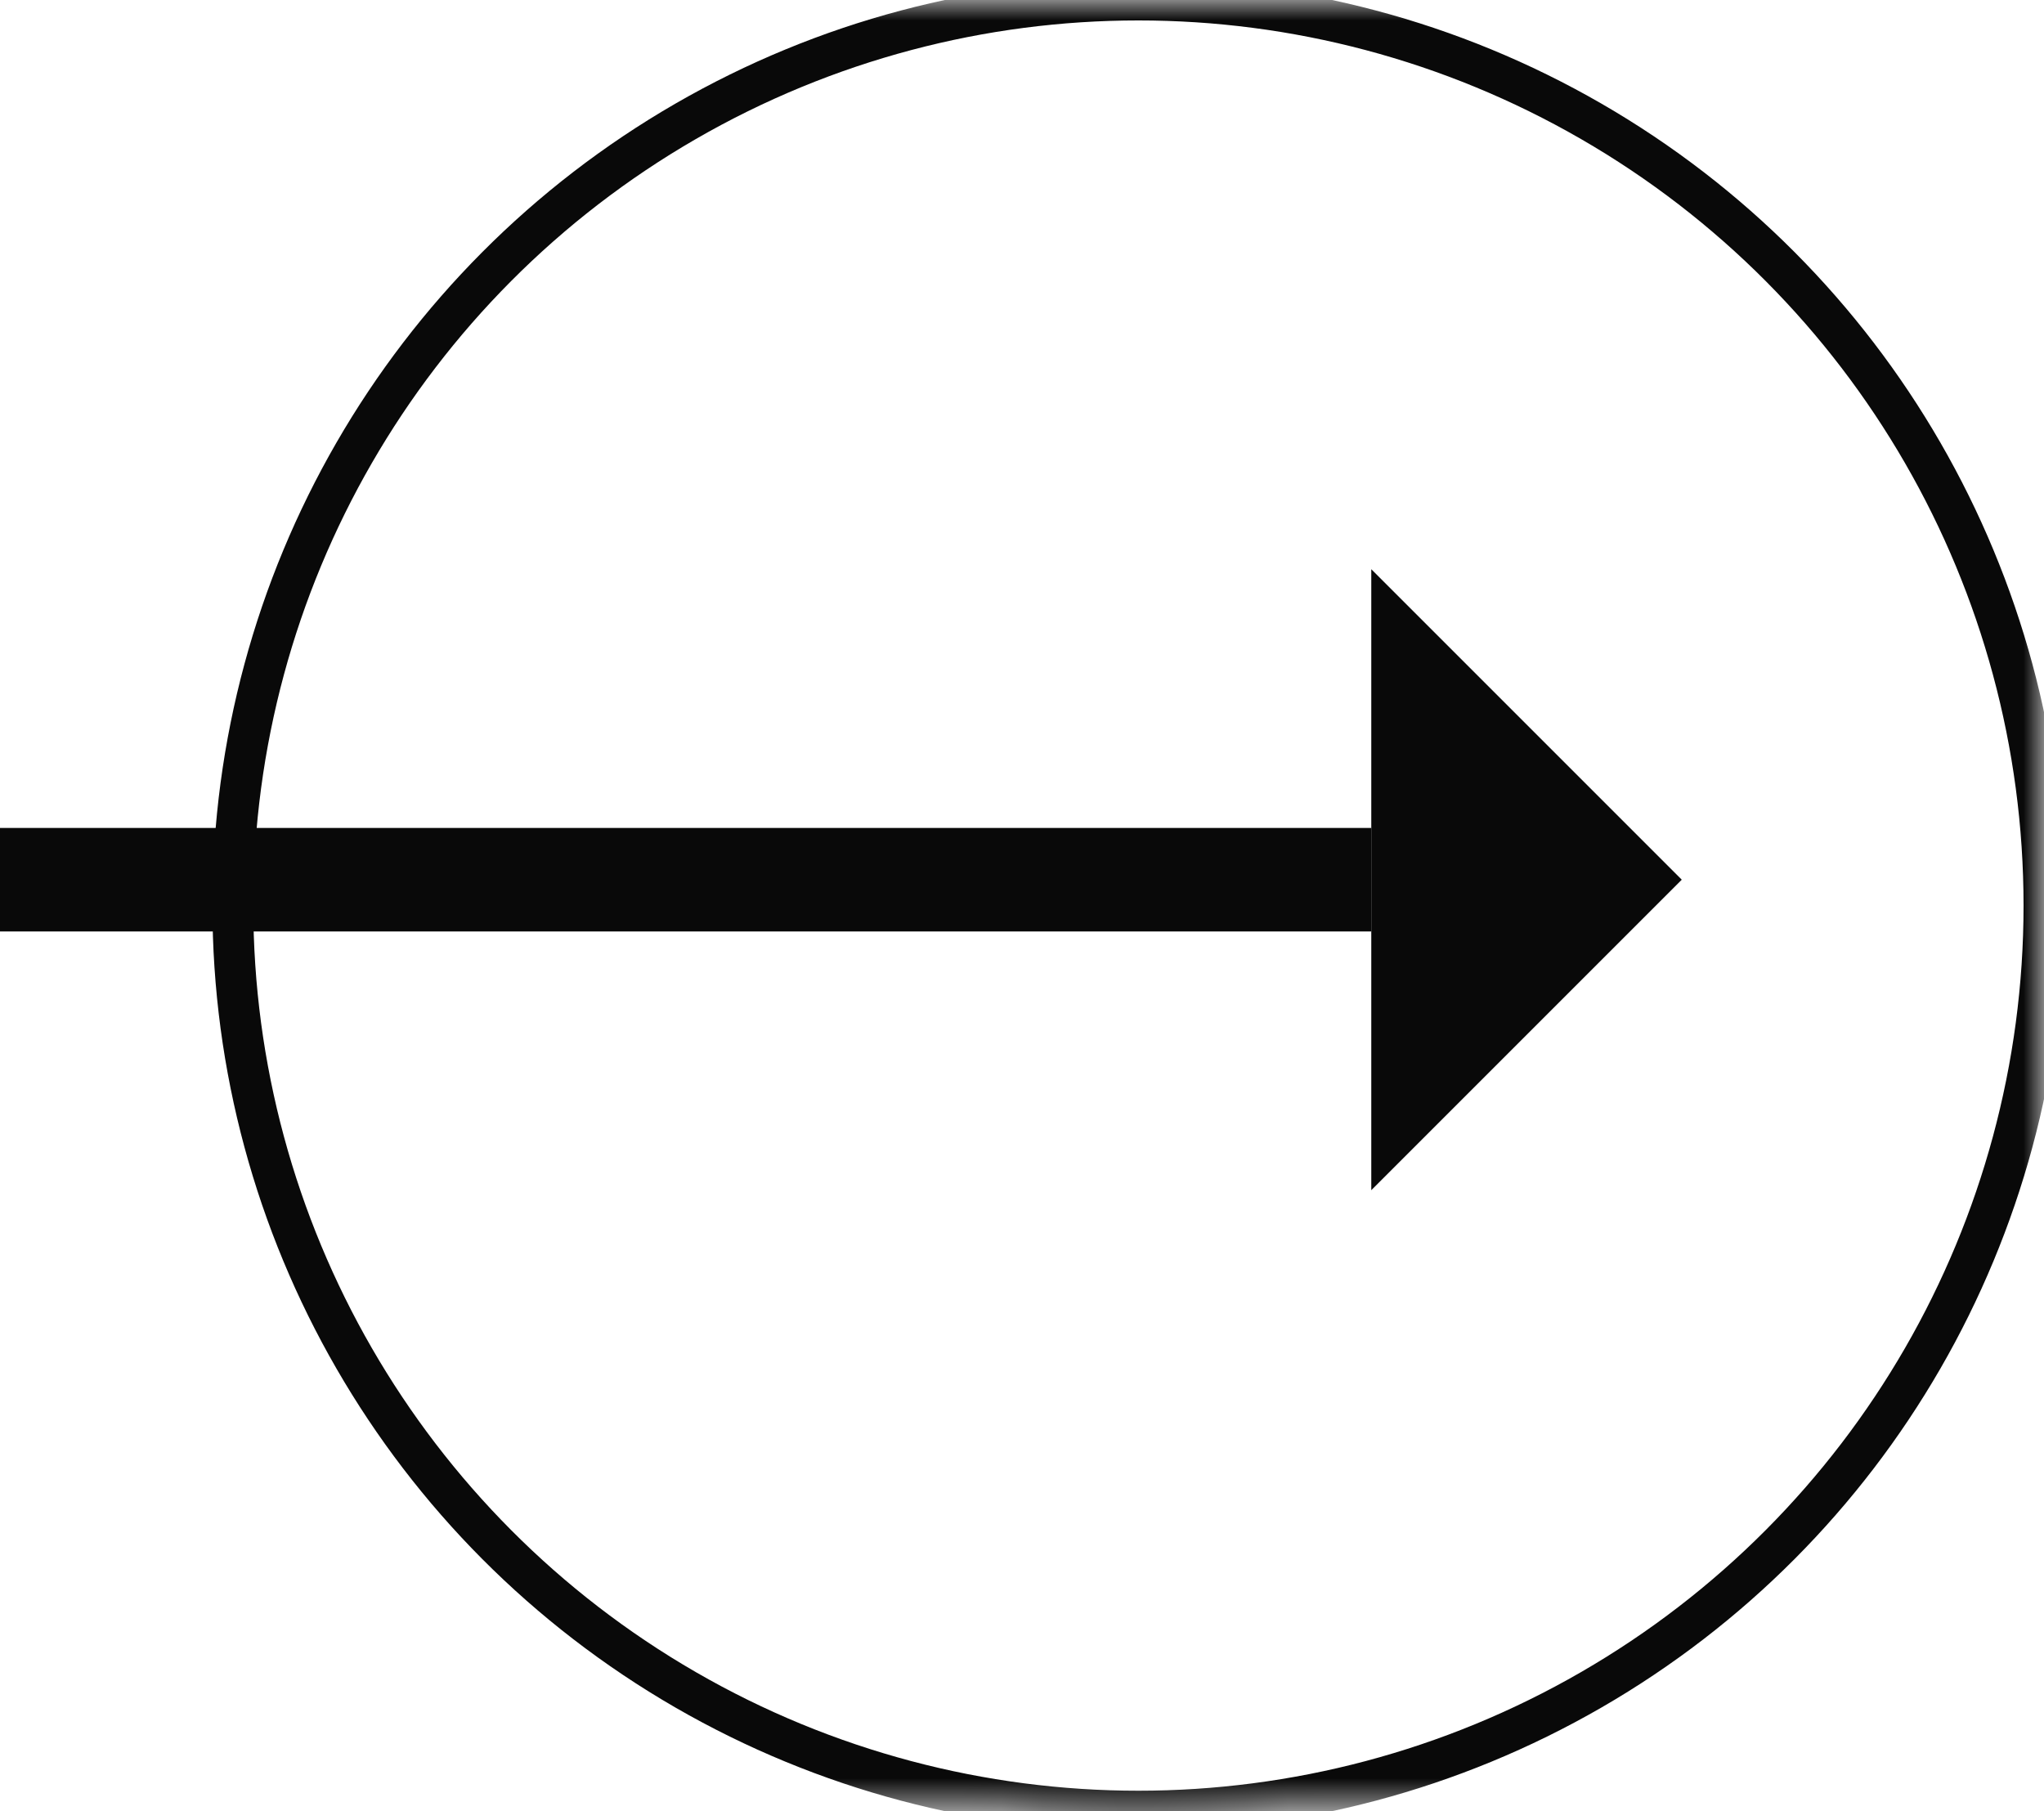 <svg xmlns="http://www.w3.org/2000/svg" xmlns:xlink="http://www.w3.org/1999/xlink" height="44.304" width="50">
  <defs>
    <ellipse id="ellipse-1" opacity="1" rx="22.152" ry="22.152" cx="27.848" cy="22.152"/>
    <mask id="mask-2" maskUnits="userSpaceOnUse" maskContentUnits="userSpaceOnUse" x="0" y="0">
      <rect opacity="1" x="0" y="0" width="50" height="44.304" fill="black"/>
      <use xlink:href="#ellipse-1" fill="white"/>
    </mask>
  </defs>
  <g opacity="1">
    <g opacity="1">
      <use xlink:href="#ellipse-1" fill-opacity="0" stroke="rgb(9,9,9)" stroke-opacity="1" stroke-width="1" stroke-linecap="butt" stroke-linejoin="miter" mask="url(#mask-2)"/>
    </g>
    <g opacity="1">
      <rect fill="rgb(9,9,9)" fill-opacity="1" opacity="1" x="0" y="20.253" width="33.544" height="2.532"/>
    </g>
    <g opacity="1">
      <path fill="rgb(9,9,9)" fill-opacity="1" opacity="1" fill-rule="evenodd" d="M33.544 13.924L41.139 21.519L33.544 29.114L33.544 13.924Z"/>
    </g>
  </g>
</svg>